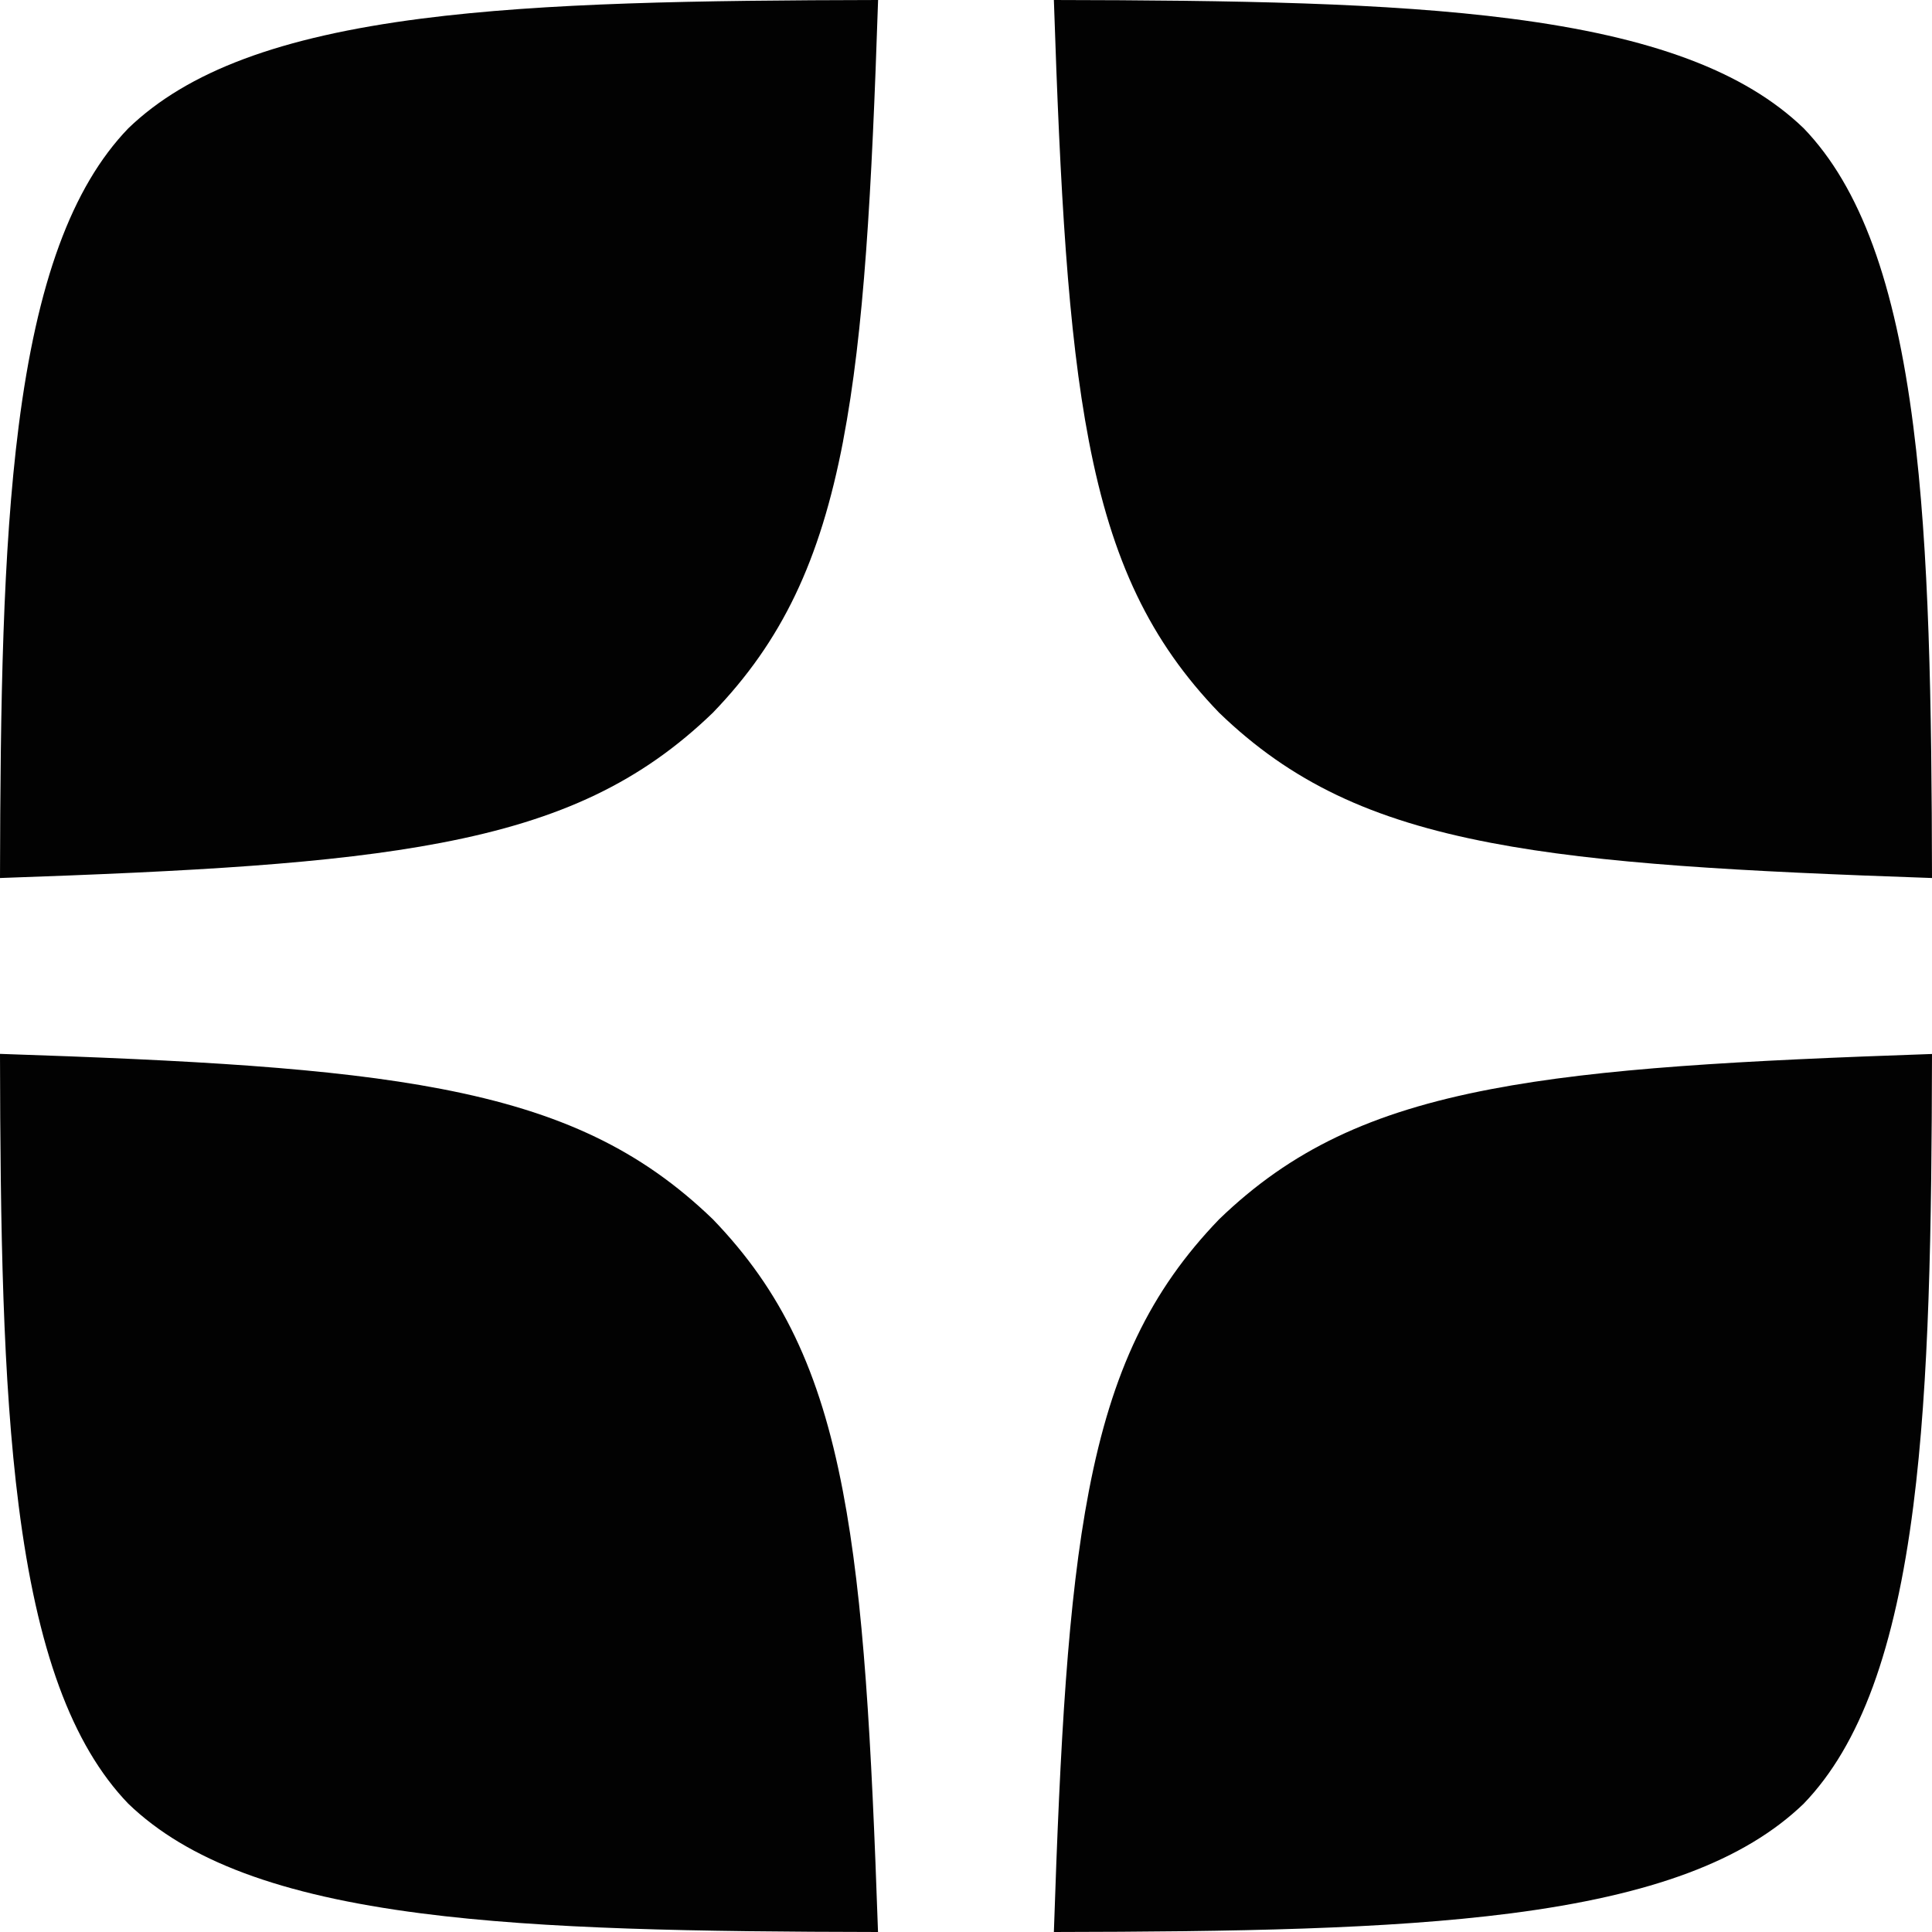 <svg xmlns="http://www.w3.org/2000/svg" width="52" height="52" fill="none"><path fill="#020202" fill-rule="evenodd" d="M29.307 11.87c-.568-2.963-.77-6.707-.942-11.87 4.89.009 8.959.071 12.3.502 3.795.49 6.288 1.417 7.882 2.951 1.526 1.586 2.459 4.16 2.95 8.022.43 3.37.494 7.424.503 12.157-5.163-.179-8.907-.38-11.871-.947-3.23-.617-5.391-1.644-7.314-3.5-1.857-1.924-2.889-4.086-3.508-7.315Zm10.822 17.445c2.964-.567 6.708-.768 11.871-.947-.01 4.733-.073 8.788-.502 12.158-.492 3.86-1.425 6.435-2.951 8.02-1.594 1.535-4.087 2.462-7.882 2.952-3.341.43-7.41.493-12.3.502.172-5.163.374-8.907.942-11.87.62-3.229 1.65-5.39 3.508-7.315 1.923-1.856 4.084-2.883 7.314-3.5ZM22.693 11.87c-.62 3.229-1.65 5.39-3.508 7.315-1.923 1.856-4.083 2.883-7.314 3.5-2.964.567-6.708.768-11.871.947.01-4.733.073-8.788.502-12.158.492-3.86 1.425-6.435 2.951-8.02C5.047 1.918 7.543.991 11.343.501 14.684.072 18.752.01 23.634 0c-.172 5.163-.374 8.907-.942 11.87ZM11.87 29.307c3.229.62 5.39 1.65 7.315 3.508 1.856 1.923 2.883 4.083 3.5 7.314.567 2.964.768 6.708.947 11.871-4.889-.009-8.957-.071-12.297-.502-3.795-.49-6.288-1.417-7.882-2.951-1.526-1.586-2.459-4.16-2.95-8.021-.43-3.37-.494-7.427-.503-12.161 5.163.172 8.907.374 11.87.942Z" clip-rule="evenodd"/></svg>